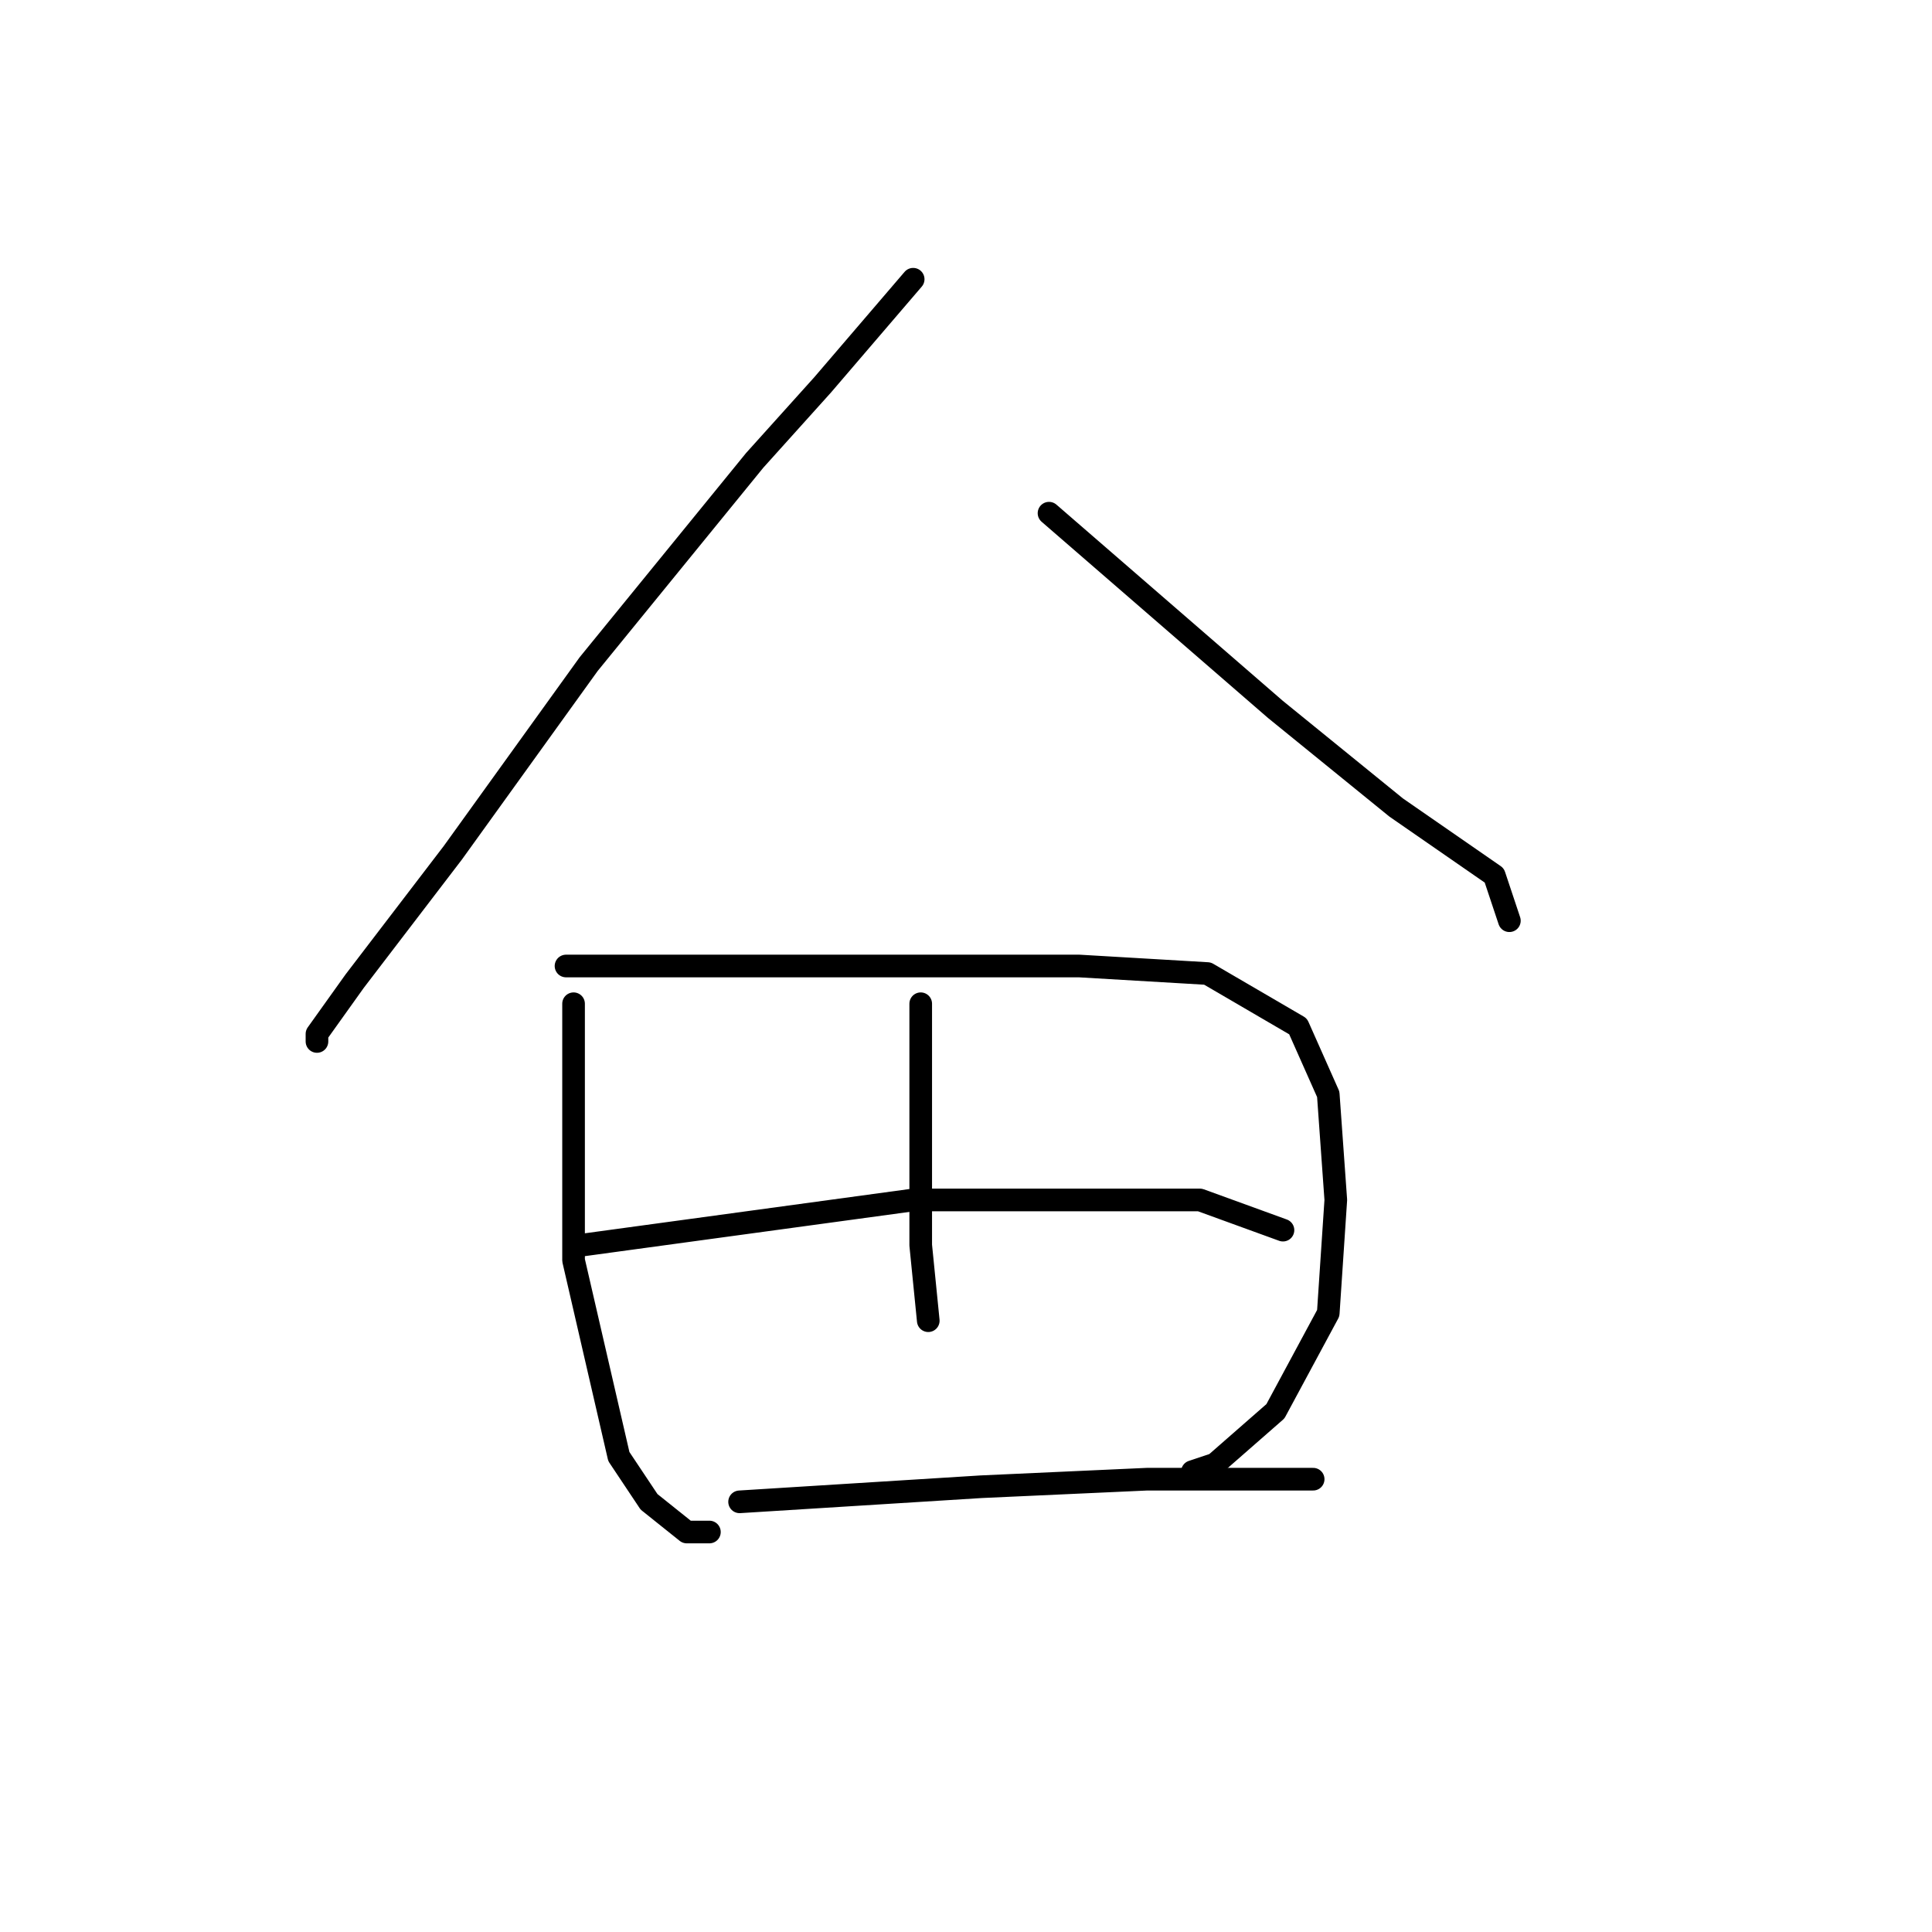 <?xml version="1.0" standalone="no"?>
    <svg width="256" height="256" xmlns="http://www.w3.org/2000/svg" version="1.1">
    <polyline stroke="black" stroke-width="3" stroke-linecap="round" fill="transparent" stroke-linejoin="round" points="121 37 115 44 109 51 100 61 78 88 60 113 47 130 42 137 42 138 42 138 " />
        <polyline stroke="black" stroke-width="3" stroke-linecap="round" fill="transparent" stroke-linejoin="round" points="139 68 154 81 169 94 185 107 198 116 200 122 200 122 " />
        <polyline stroke="black" stroke-width="3" stroke-linecap="round" fill="transparent" stroke-linejoin="round" points="76 133 76 150 76 167 82 193 86 199 91 203 94 203 94 203 " />
        <polyline stroke="black" stroke-width="3" stroke-linecap="round" fill="transparent" stroke-linejoin="round" points="75 128 97 128 119 128 143 128 160 129 172 136 176 145 177 159 176 174 169 187 161 194 158 195 158 195 " />
        <polyline stroke="black" stroke-width="3" stroke-linecap="round" fill="transparent" stroke-linejoin="round" points="122 133 122 149 122 165 123 175 123 175 " />
        <polyline stroke="black" stroke-width="3" stroke-linecap="round" fill="transparent" stroke-linejoin="round" points="77 165 99 162 121 159 143 159 159 159 170 163 170 163 " />
        <polyline stroke="black" stroke-width="3" stroke-linecap="round" fill="transparent" stroke-linejoin="round" points="98 199 114 198 130 197 152 196 174 196 174 196 " />
        </svg>